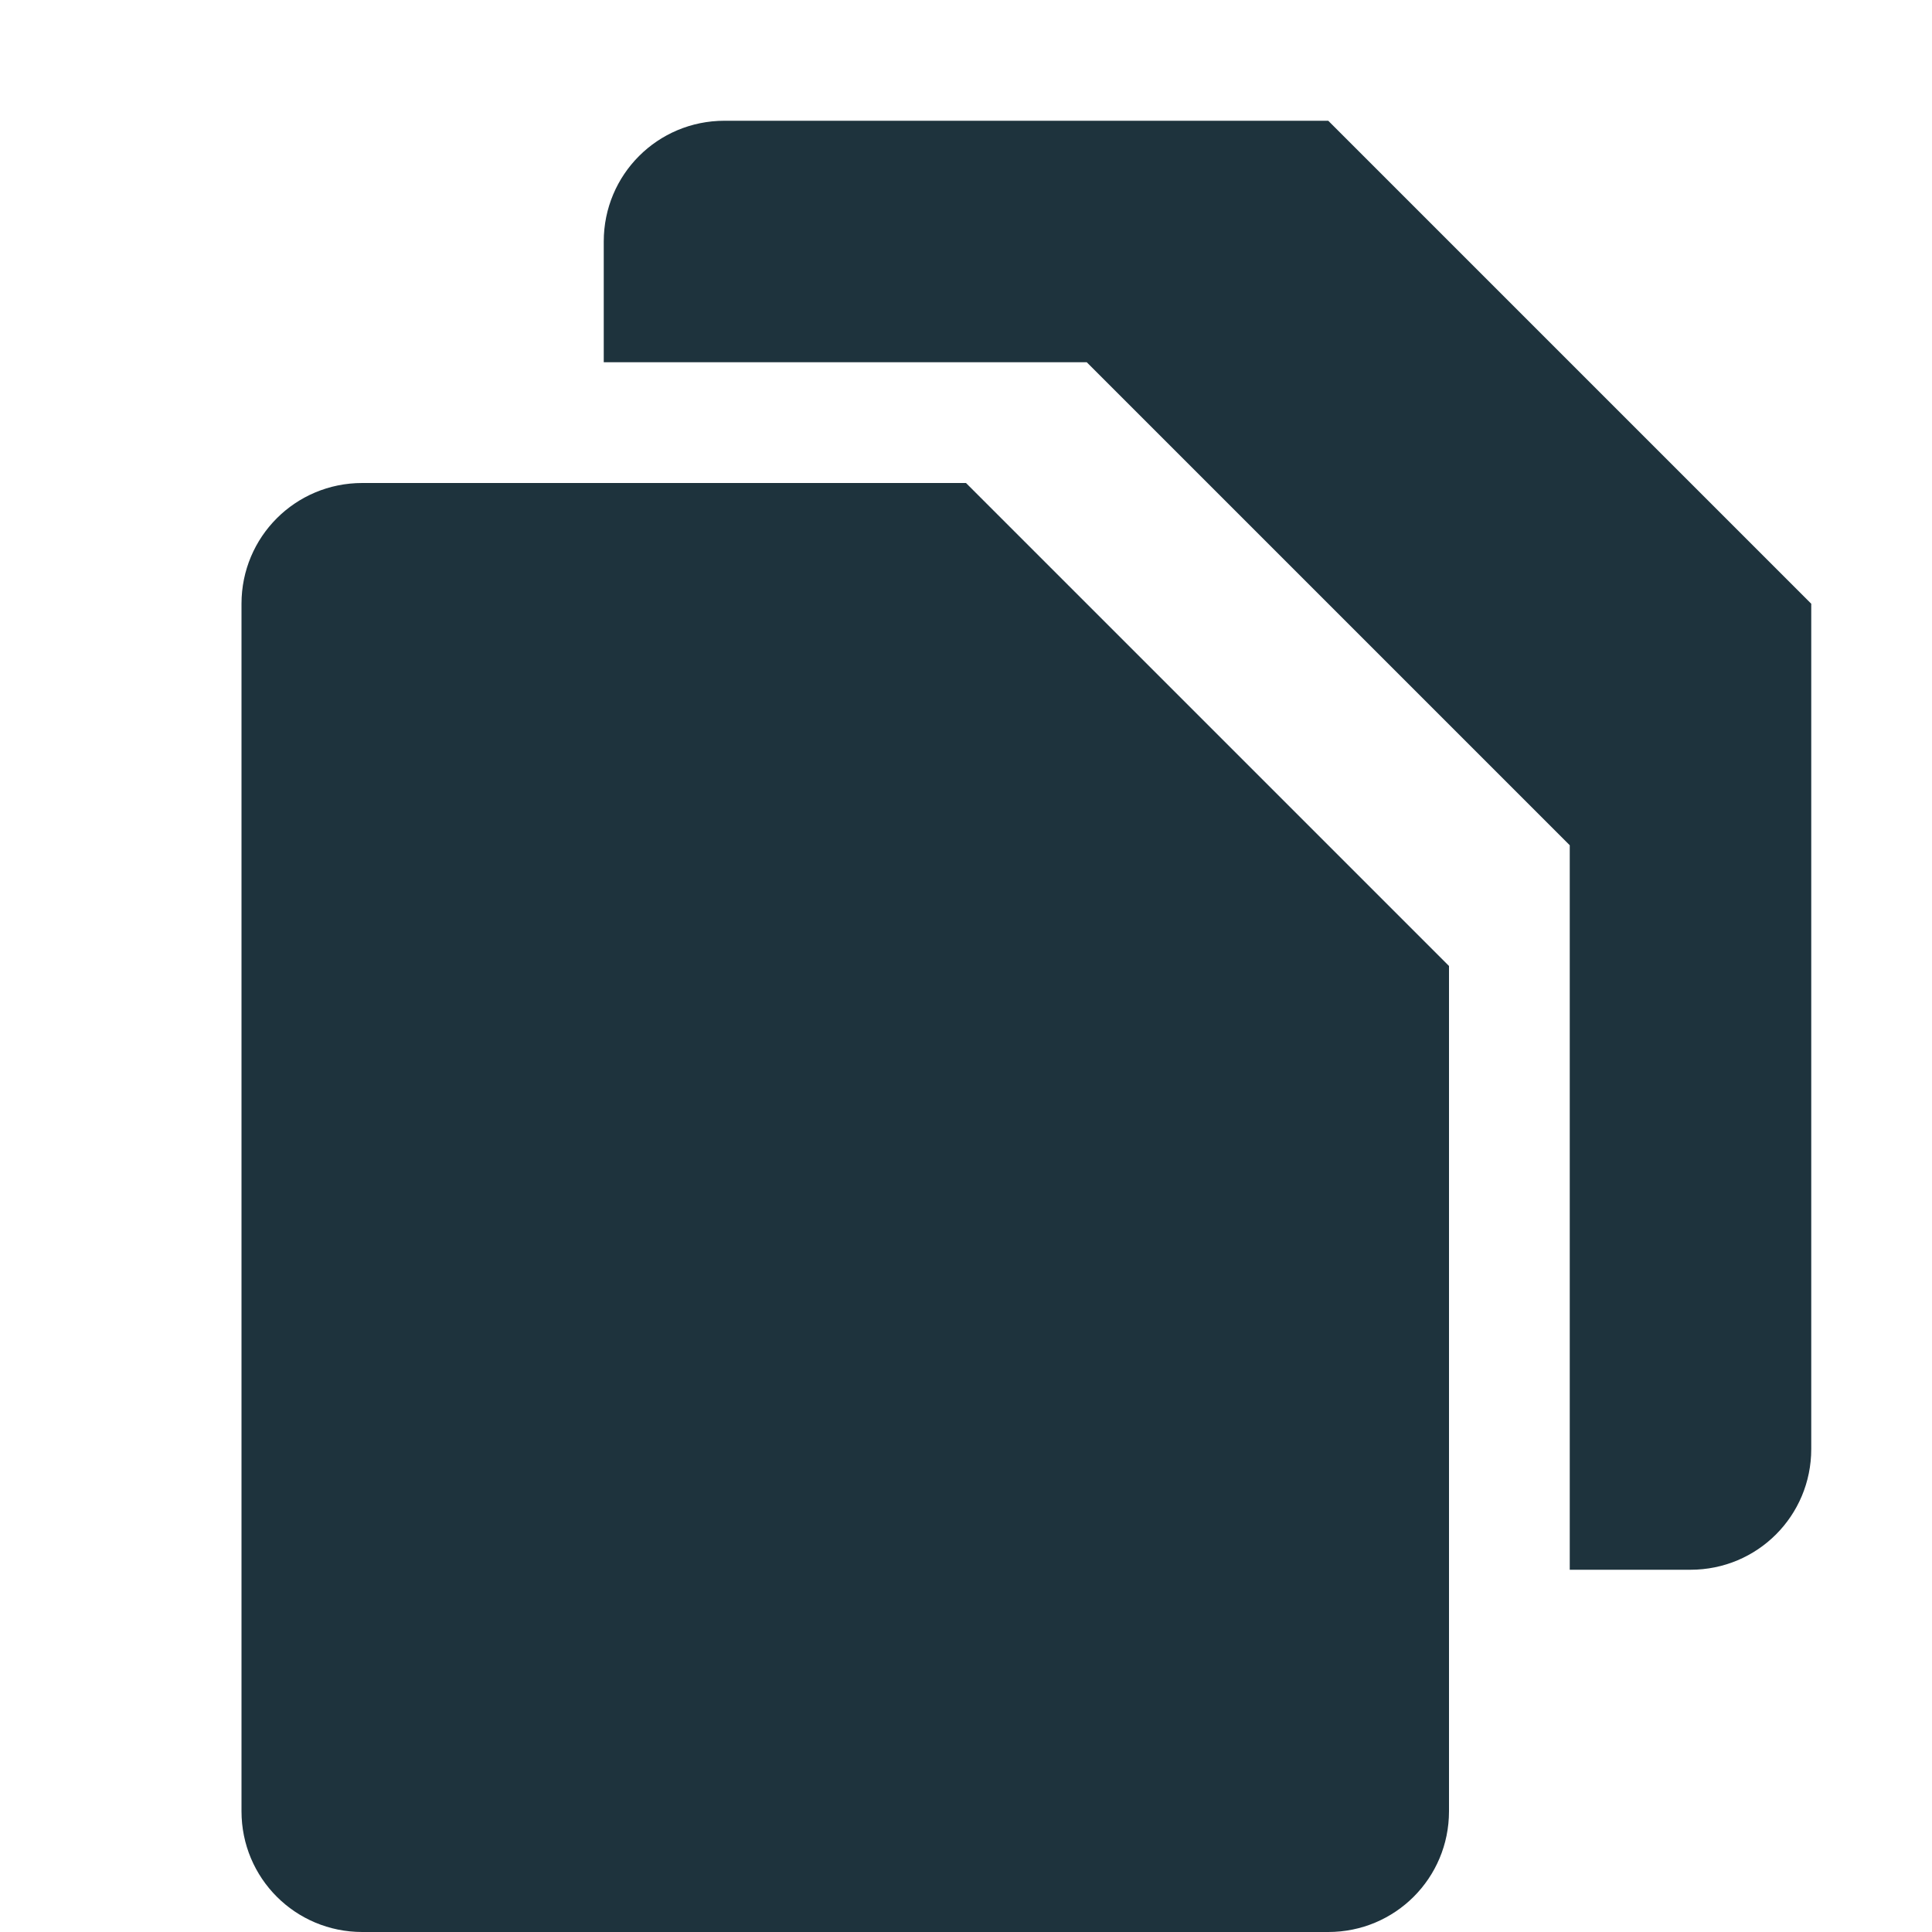 <svg xmlns="http://www.w3.org/2000/svg" width="16" height="16"><path d="M6 1c-.554 0-1 .446-1 1v1h4l4 4v6h1c.554 0 1-.446 1-1V5l-4-4H6z" fill="#1e333d"/><path d="M3 4c-.554 0-1 .446-1 1v10c0 .554.446 1 1 1h8c.554 0 1-.446 1-1V8L8 4H3z" fill="#1e333d"/></svg>